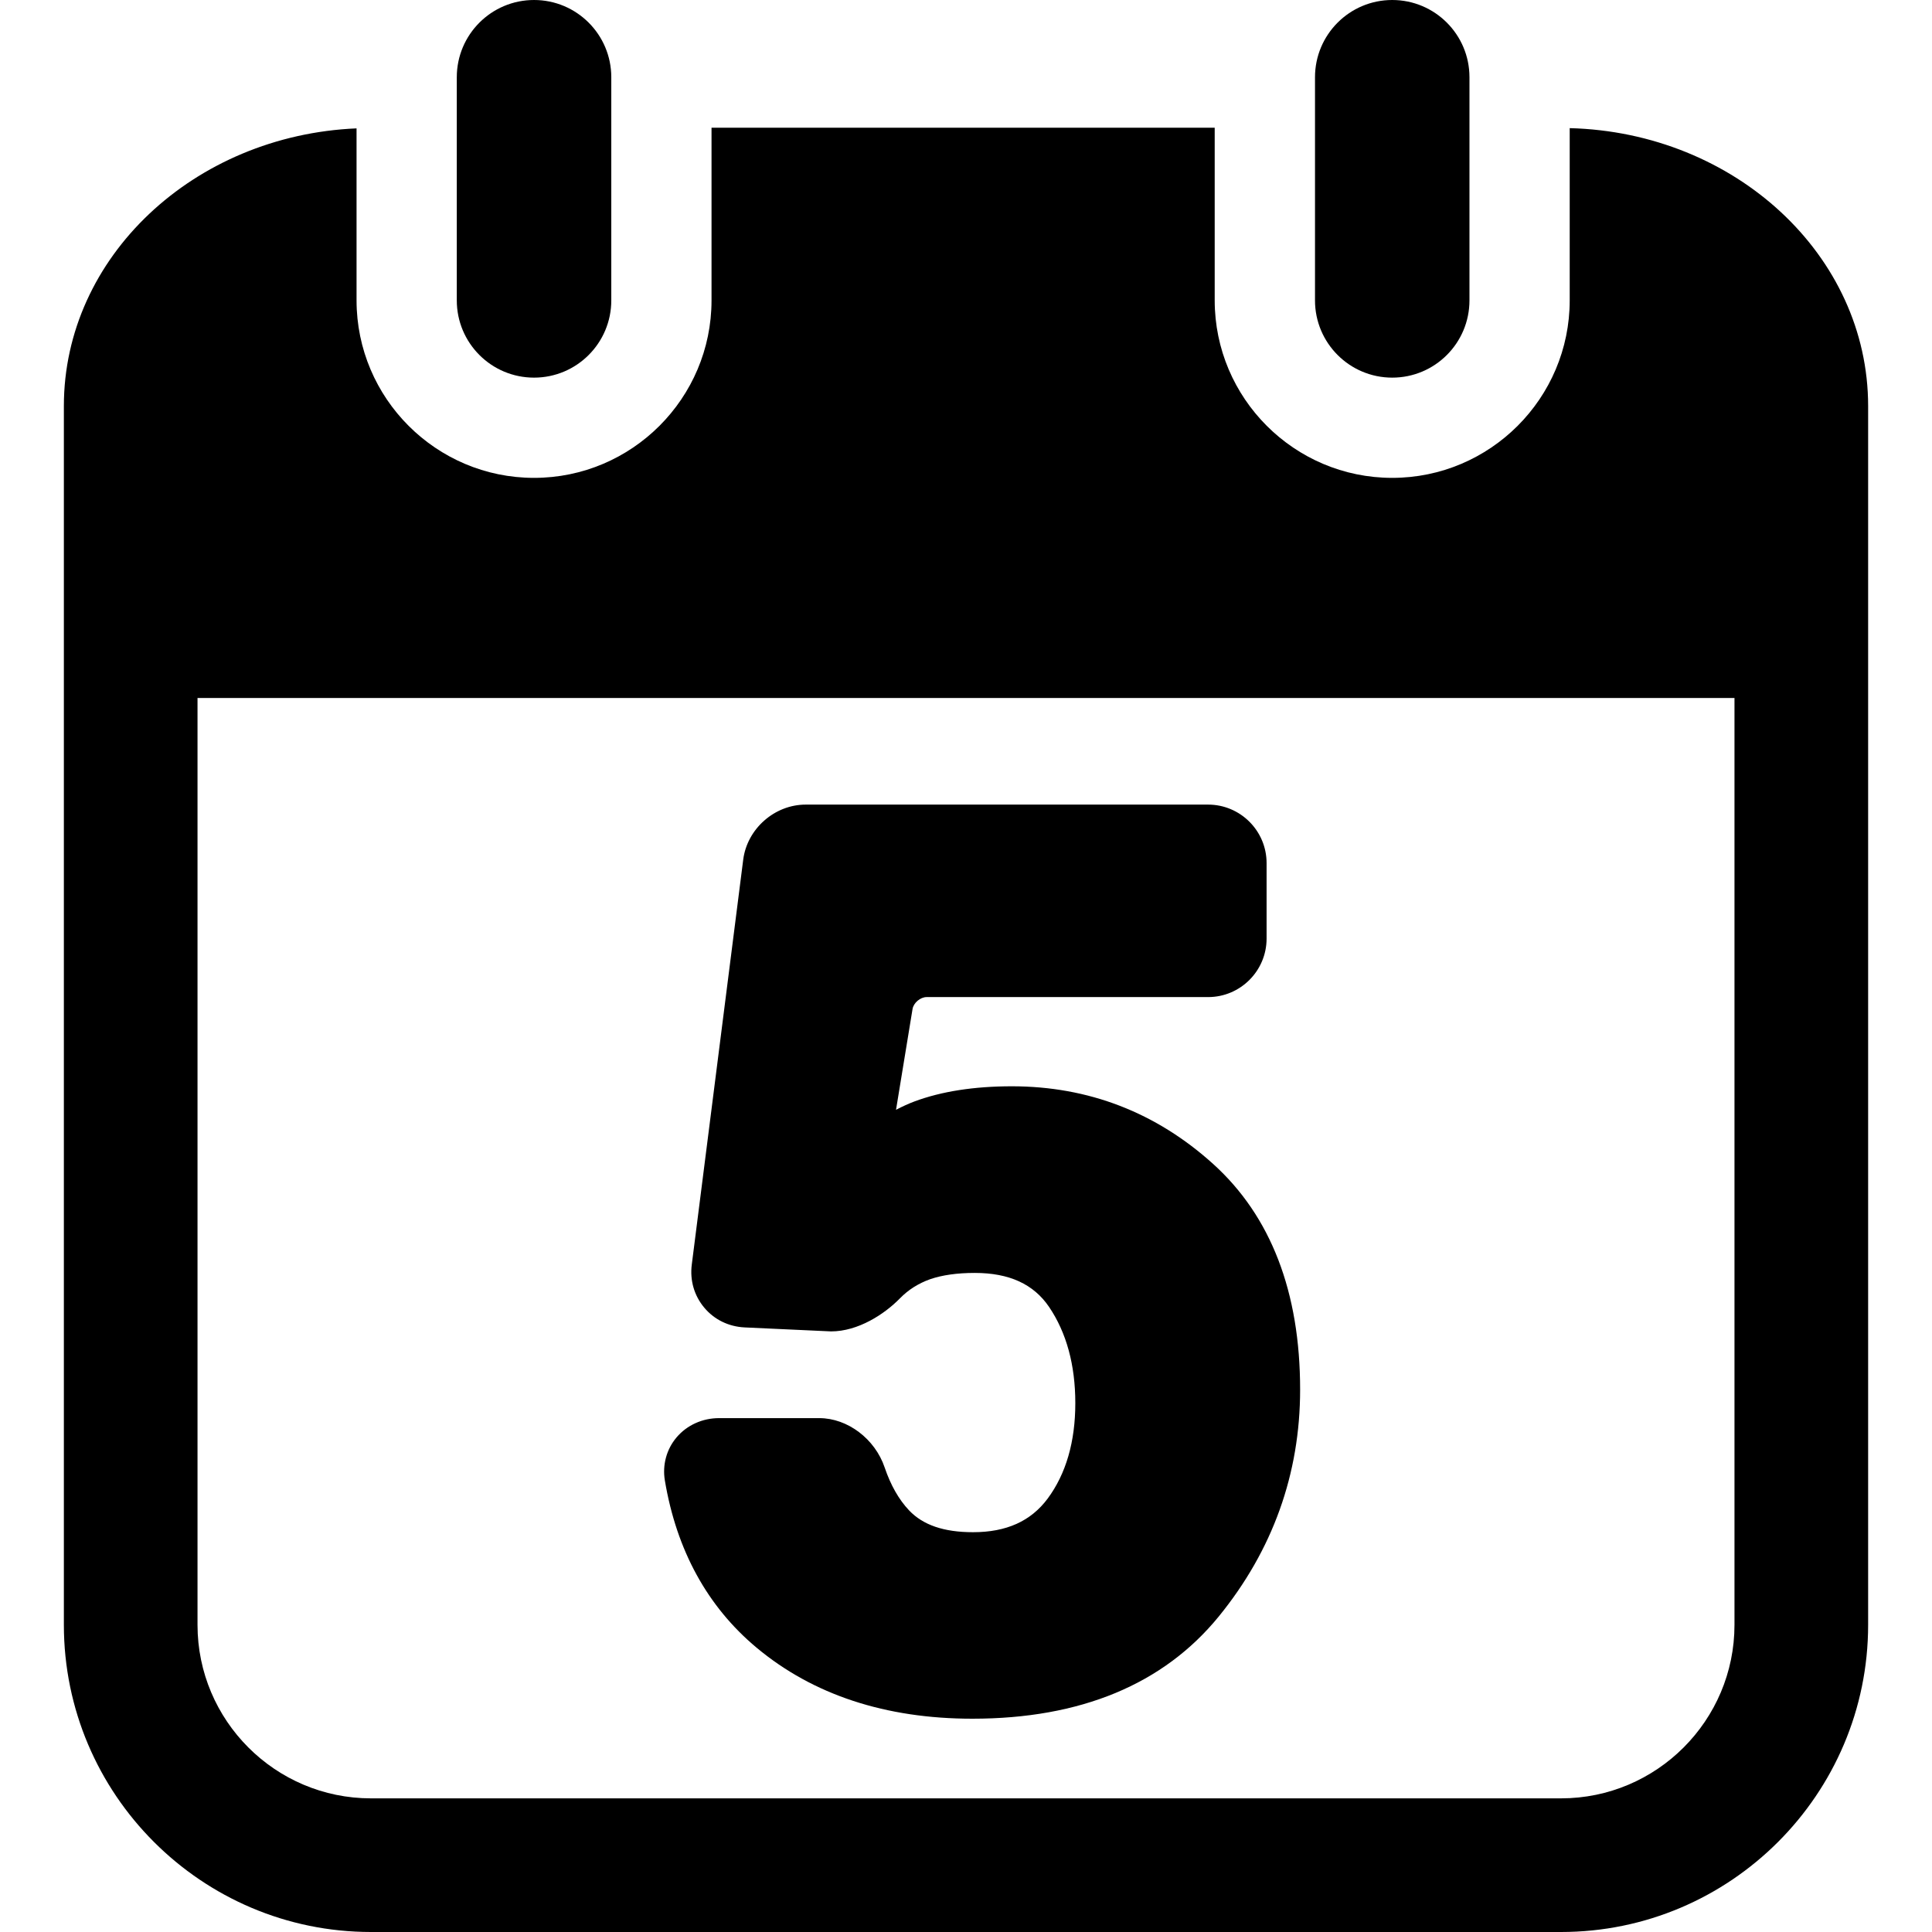 <?xml version="1.0" encoding="iso-8859-1"?>
<!-- Generator: Adobe Illustrator 16.0.0, SVG Export Plug-In . SVG Version: 6.00 Build 0)  -->
<!DOCTYPE svg PUBLIC "-//W3C//DTD SVG 1.1//EN" "http://www.w3.org/Graphics/SVG/1.1/DTD/svg11.dtd">
<svg version="1.1" id="Capa_1" xmlns="http://www.w3.org/2000/svg" xmlns:xlink="http://www.w3.org/1999/xlink" x="0px" y="0px"
	 width="360.544px" height="360.544px" viewBox="0 0 360.544 360.544" style="enable-background:new 0 0 360.544 360.544;"
	 xml:space="preserve">
<g>
	<g>
		<path d="M69.233,360.544h222.08c31.597,0,57.312-25.714,57.312-57.316V130.262V81.153v-5.38c0-28.141-24.844-51.07-55.691-51.861
			v0.006v12.458v0.013v12.528v0.024v7.115c0,18.261-14.857,33.122-33.125,33.122c-18.262,0-33.125-14.861-33.125-33.122v-7.283
			v-12.47V23.833h-93.901v12.471v12.47v7.283c0,18.261-14.857,33.122-33.122,33.122c-18.261,0-33.122-14.861-33.122-33.122v-7.009
			v-0.043V36.441v-0.013V23.97v-0.013c-30.345,1.291-54.62,23.998-54.62,51.81v5.38v49.109v172.966
			C11.919,334.831,37.634,360.544,69.233,360.544z M323.684,130.262v172.966c0,17.854-14.522,32.376-32.37,32.376H69.233
			c-17.851,0-32.373-14.522-32.373-32.376V130.262H323.684z"/>
		<path d="M141.183,307.478c10.543,8.805,24.101,13.262,40.283,13.262c20.167,0,35.634-6.411,45.961-19.059
			c10.083-12.373,15.198-26.628,15.198-42.362c0-18.206-5.462-32.376-16.233-42.106c-10.645-9.615-23.273-14.492-37.559-14.492
			c-7.032,0-13.149,0.95-18.206,2.838c-1.035,0.39-2.159,0.895-3.413,1.547l3.081-18.804c0.188-1.157,1.464-2.229,2.625-2.229
			h52.534c6.017,0,10.912-4.896,10.912-10.915v-14.094c0-6.016-4.896-10.911-10.912-10.911h-75.097
			c-5.806,0-10.924,4.515-11.661,10.269l-9.597,75.557c-0.38,2.96,0.451,5.815,2.326,8.05c1.875,2.241,4.552,3.544,7.538,3.69
			l16.125,0.743c5.033,0,9.947-3.191,12.863-6.175c1.571-1.607,3.431-2.776,5.617-3.562c2.271-0.779,5.069-1.175,8.336-1.175
			c6.436,0,10.973,2.082,13.871,6.345c3.245,4.798,4.896,10.827,4.896,17.957c0,7.191-1.735,13.183-5.151,17.799
			c-3.143,4.231-7.709,6.284-13.938,6.284c-5.432,0-9.334-1.328-11.94-4.08c-1.9-2.01-3.429-4.695-4.546-7.989
			c-1.802-5.347-6.926-9.219-12.203-9.219h-18.706c-3.105,0-5.998,1.31-7.937,3.604c-1.863,2.205-2.661,5.127-2.177,8.025
			C126.255,289.308,132.009,299.812,141.183,307.478z"/>
		<path d="M99.661,70.473c7.965,0,14.416-6.455,14.416-14.416v-7.283v-12.47V23.833v-9.417C114.077,6.455,107.625,0,99.661,0
			c-7.961,0-14.416,6.455-14.416,14.417v9.417v12.471v12.47v7.283C85.245,64.018,91.699,70.473,99.661,70.473z"/>
		<path d="M259.814,70.473c7.965,0,14.413-6.455,14.413-14.416v-7.283v-12.47V23.833v-9.417C274.228,6.455,267.779,0,259.814,0
			c-7.958,0-14.413,6.455-14.413,14.417v9.417v12.471v12.47v7.283C245.401,64.018,251.856,70.473,259.814,70.473z"/>
	</g>
</g>
<g>
</g>
<g>
</g>
<g>
</g>
<g>
</g>
<g>
</g>
<g>
</g>
<g>
</g>
<g>
</g>
<g>
</g>
<g>
</g>
<g>
</g>
<g>
</g>
<g>
</g>
<g>
</g>
<g>
</g>
</svg>

